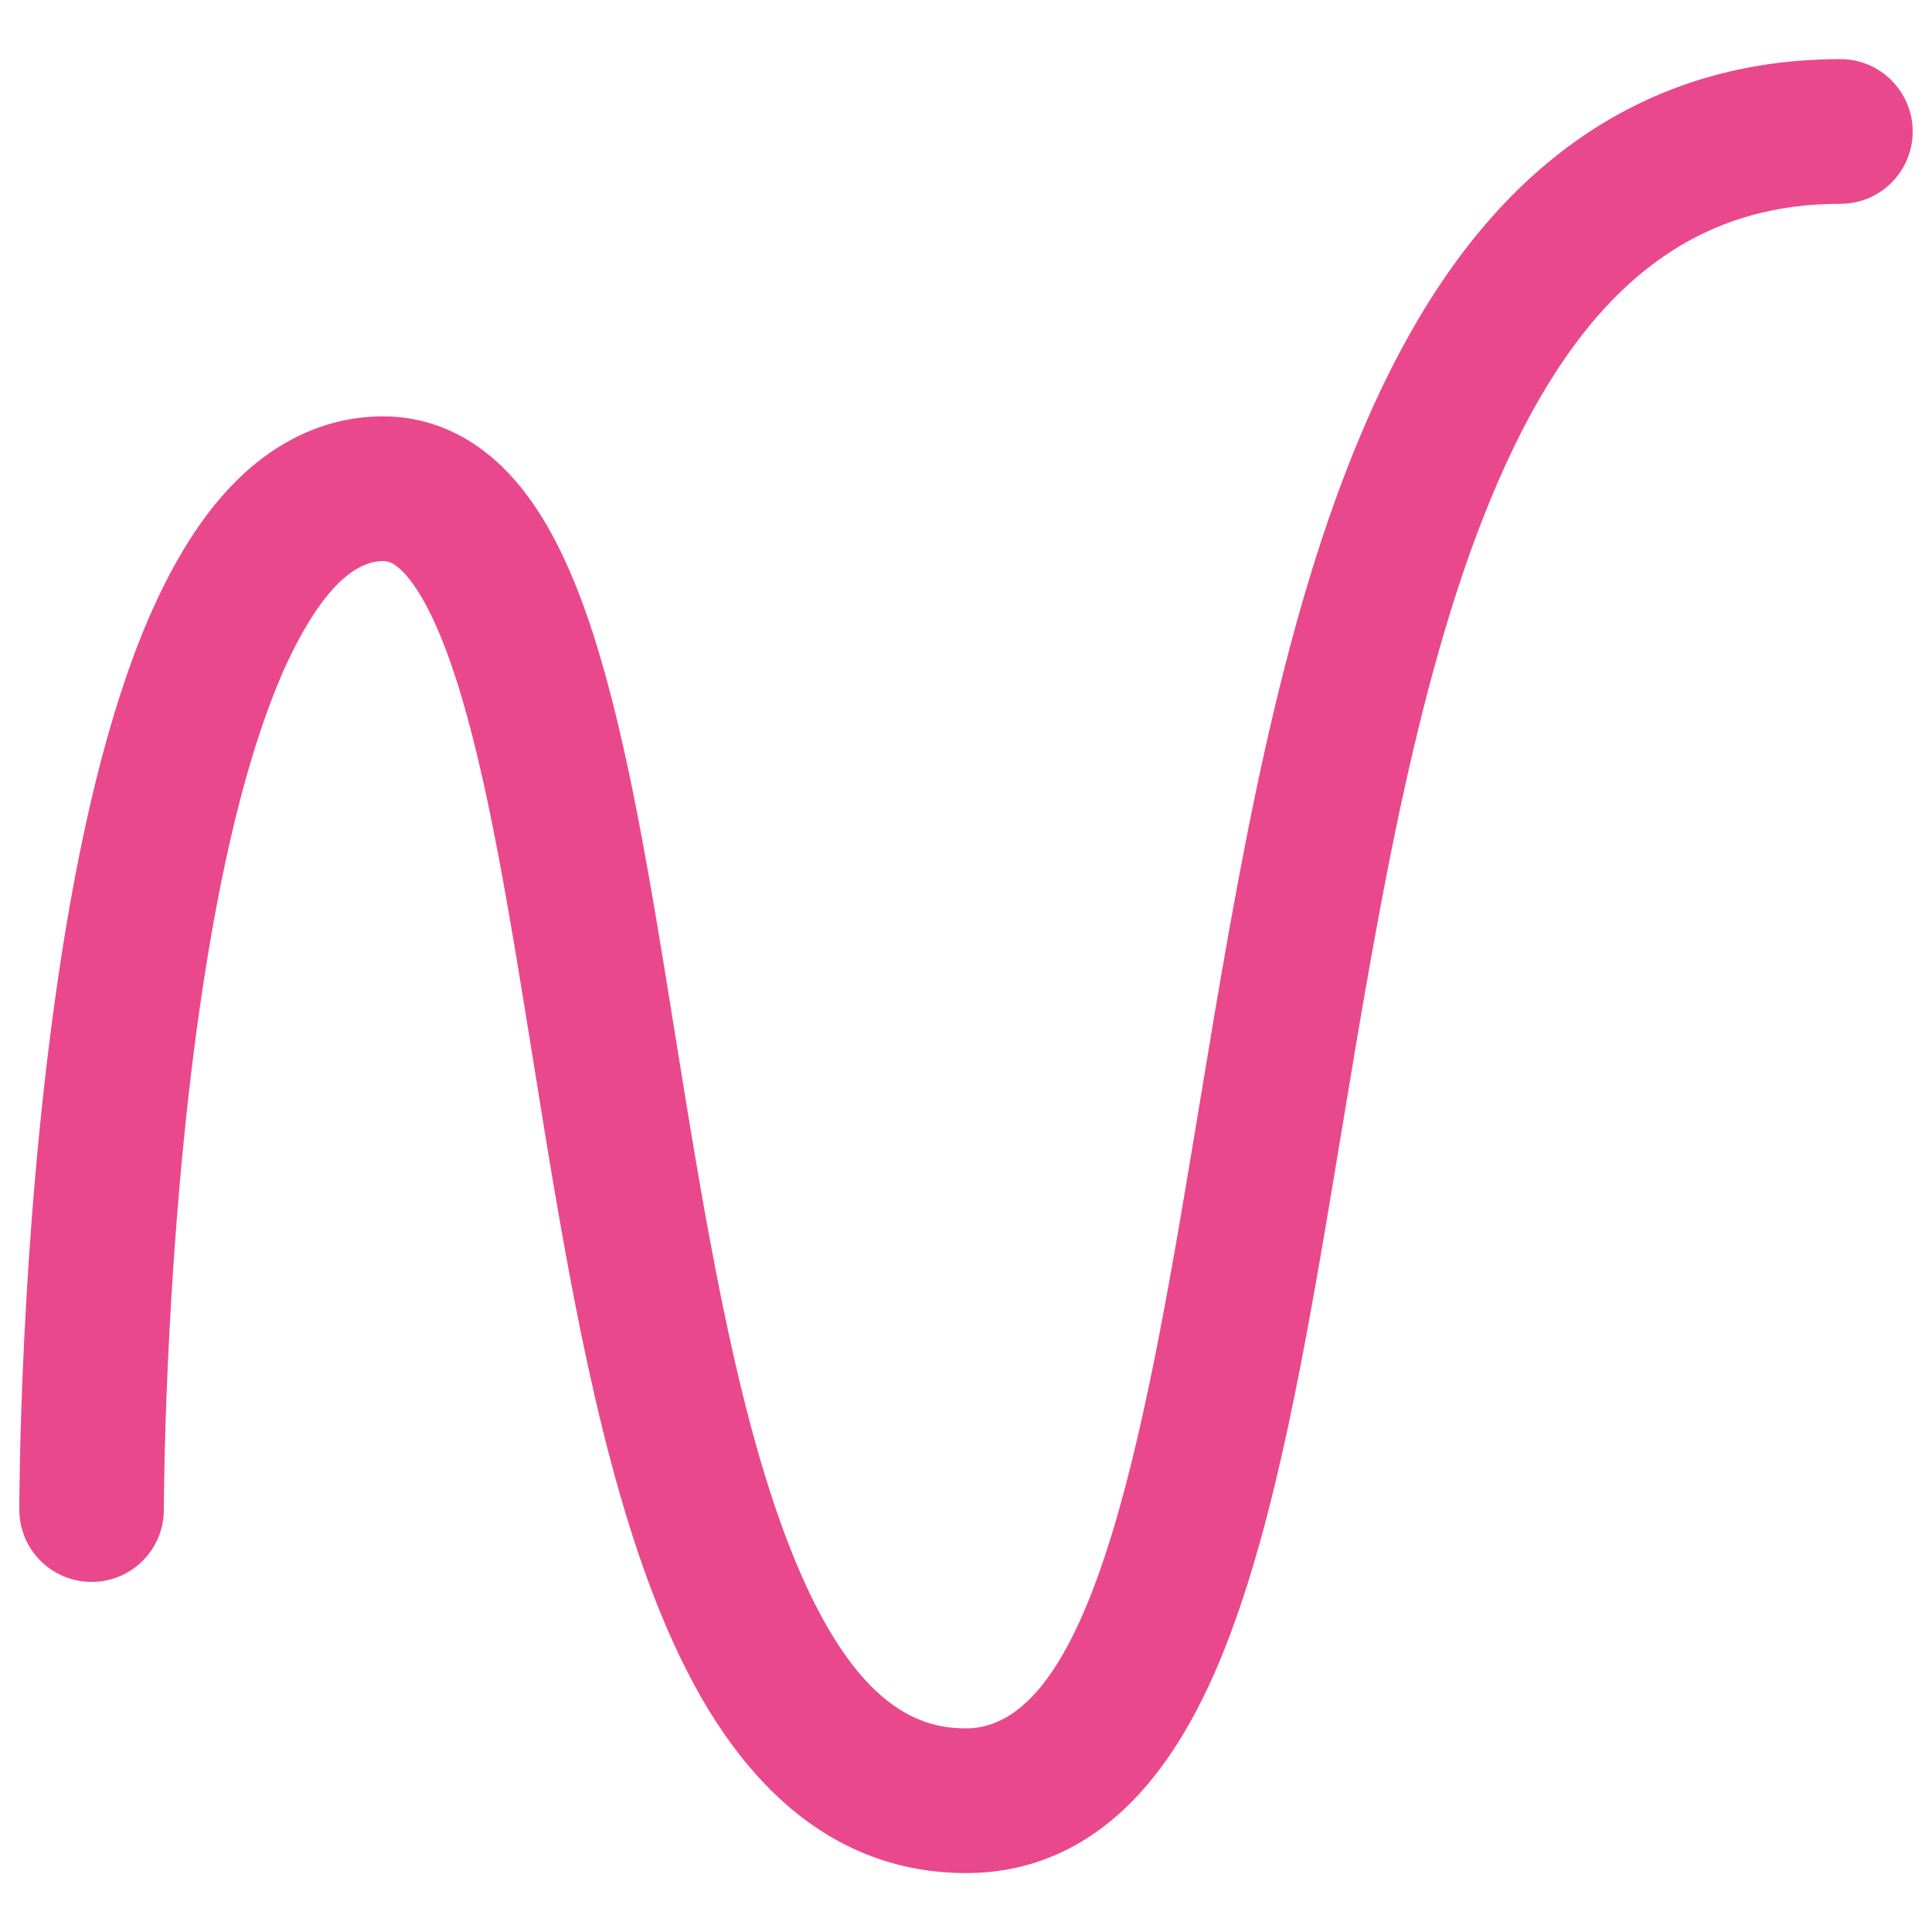 <?xml version="1.0" encoding="utf-8"?>
<!DOCTYPE svg PUBLIC "-//W3C//DTD SVG 1.1//EN" "http://www.w3.org/Graphics/SVG/1.1/DTD/svg11.dtd">
<svg version="1.1" xmlns="http://www.w3.org/2000/svg" xmlns:xlink="http://www.w3.org/1999/xlink" x="0px" y="0px" viewBox="0 0 1000 1000" enable-background="new 0 0 1000 1000" xml:space="preserve">
<g><path fill="#e9498c" d="M952.6,30.6C893.8,30.6,842.2,49.2,799,86c-36.8,31.3-67,75.1-92.4,133.7c-44.4,102.4-65.7,230.7-86.2,354.7C594.3,731.8,567.3,894.6,500,894.6c-24.3,0-60.5-10.5-94.2-101.6c-26.3-71.2-41.6-166-56.4-257.8C337,457.9,325.2,384.9,307.3,329c-10.5-32.8-22.5-57.5-36.6-75.4c-24.8-31.5-53-38.1-72.4-38.1c-27.9,0-54.2,11.6-76.2,33.6c-17.3,17.3-32.1,40.7-45.4,71.5c-20.1,46.8-36,111.1-47.4,190.9C10.2,644.7,10,775.4,10,780.9h0c0,0.2,0,0.3,0,0.5c0,20.7,16.8,37.4,37.4,37.4c20.7,0,37.4-16.7,37.4-37.4c0-0.5,0-1,0-1.5c0.1-12.6,1.1-136.5,18.6-258.3c10.5-73.2,24.7-131,42.1-171.6c9.6-22.3,29.1-59.6,52.8-59.6c1.7,0,6.2,0,13.7,9.5c8.4,10.7,16.5,28.1,24.2,52c16.2,50.5,27.5,120.8,39.5,195.3c15.3,95.3,31.2,193.8,60,271.8c16.7,45.2,36.2,79.2,59.6,103.8c29.4,31,64.7,46.7,104.7,46.7c34.4,0,64.5-13.7,89.5-40.8c19.5-21.2,35.9-50.6,49.9-90c24.2-67.8,39.1-157.3,54.8-252c19.8-119.5,40.3-243.2,81.1-337.2c42.4-97.8,98.4-143.6,176.1-144c0.4,0,0.8,0,1.2,0c20.7,0,37.4-16.8,37.4-37.4C990,47.4,973.2,30.6,952.6,30.6L952.6,30.6z"/></g>
</svg>